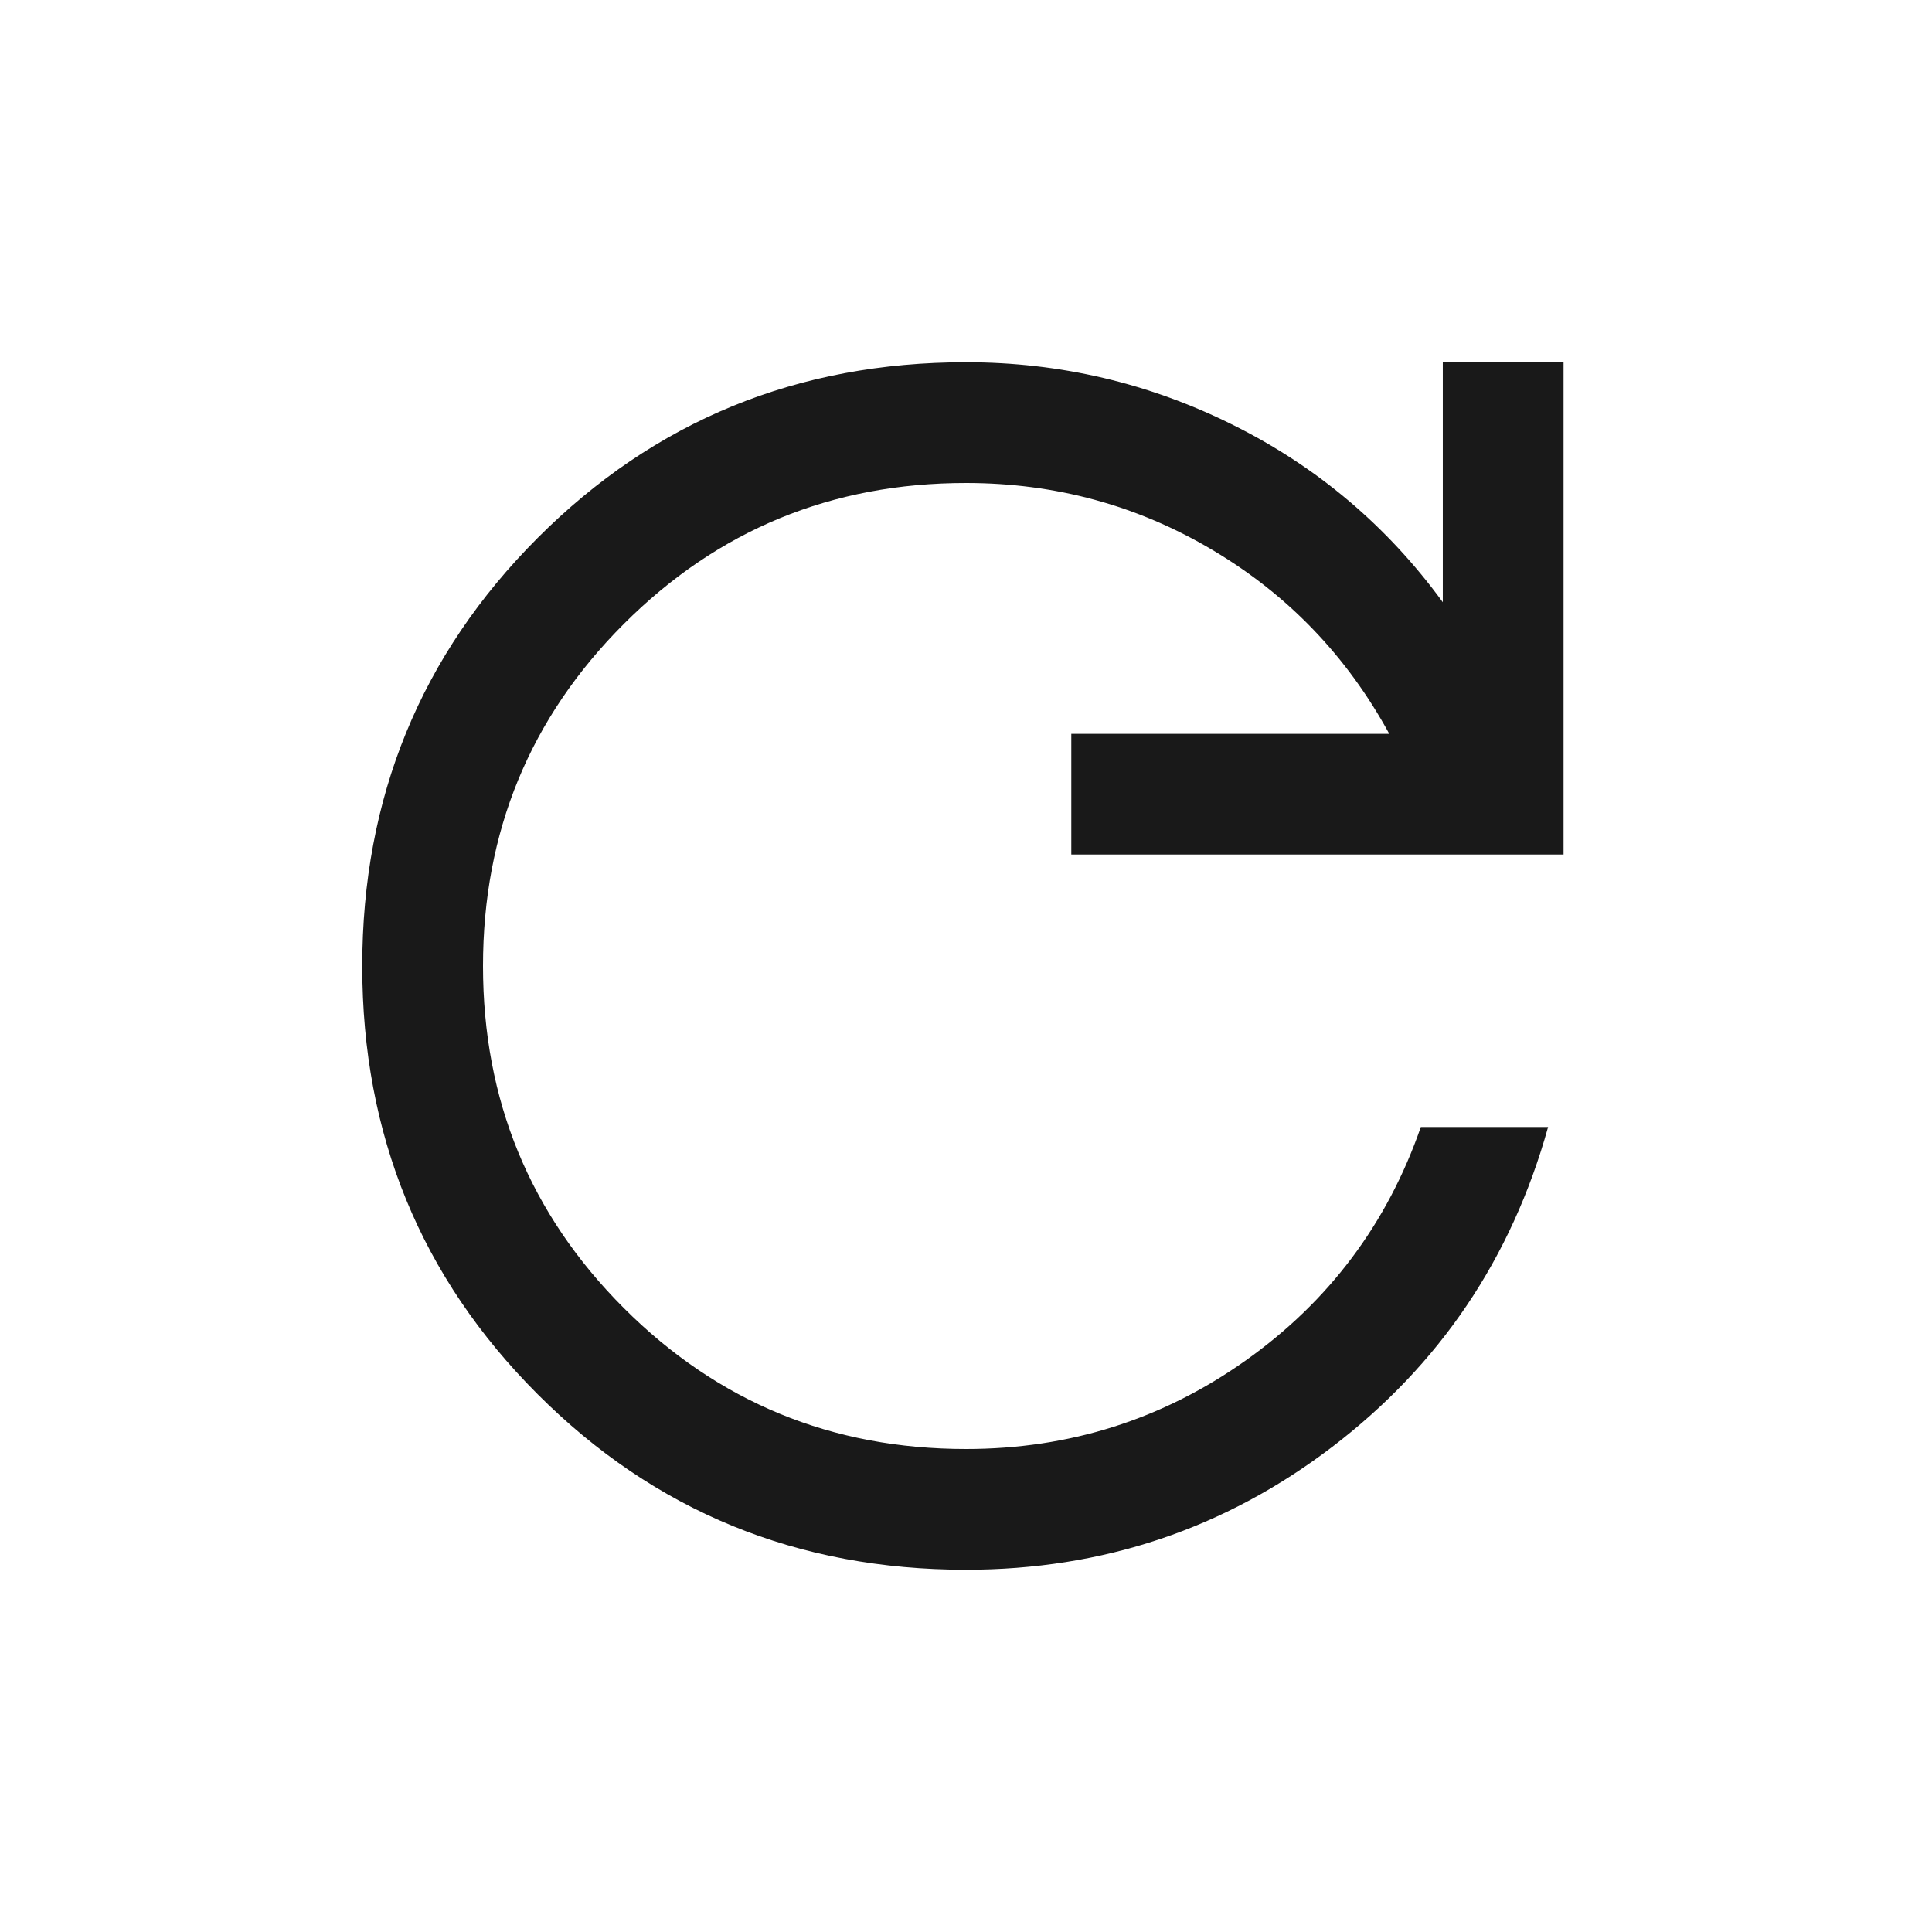 <svg width="24" height="24" viewBox="0 0 24 24" fill="none" xmlns="http://www.w3.org/2000/svg">
<path d="M12 19.5C9.906 19.5 8.133 18.774 6.68 17.321C5.227 15.868 4.5 14.095 4.5 12.002C4.5 9.908 5.227 8.135 6.68 6.681C8.133 5.227 9.906 4.5 12 4.5C13.169 4.5 14.276 4.76 15.319 5.28C16.363 5.8 17.231 6.533 17.923 7.481V4.5H19.423V10.615H13.308V9.116H17.258C16.731 8.15 16 7.389 15.065 6.834C14.131 6.278 13.109 6 12 6C10.333 6 8.917 6.583 7.75 7.75C6.583 8.917 6 10.333 6 12C6 13.667 6.583 15.083 7.75 16.25C8.917 17.417 10.333 18 12 18C13.283 18 14.442 17.633 15.475 16.9C16.508 16.167 17.233 15.2 17.65 14H19.231C18.777 15.632 17.883 16.957 16.549 17.974C15.215 18.991 13.699 19.5 12 19.5Z" fill="black" fill-opacity="0.9"/>
</svg>
